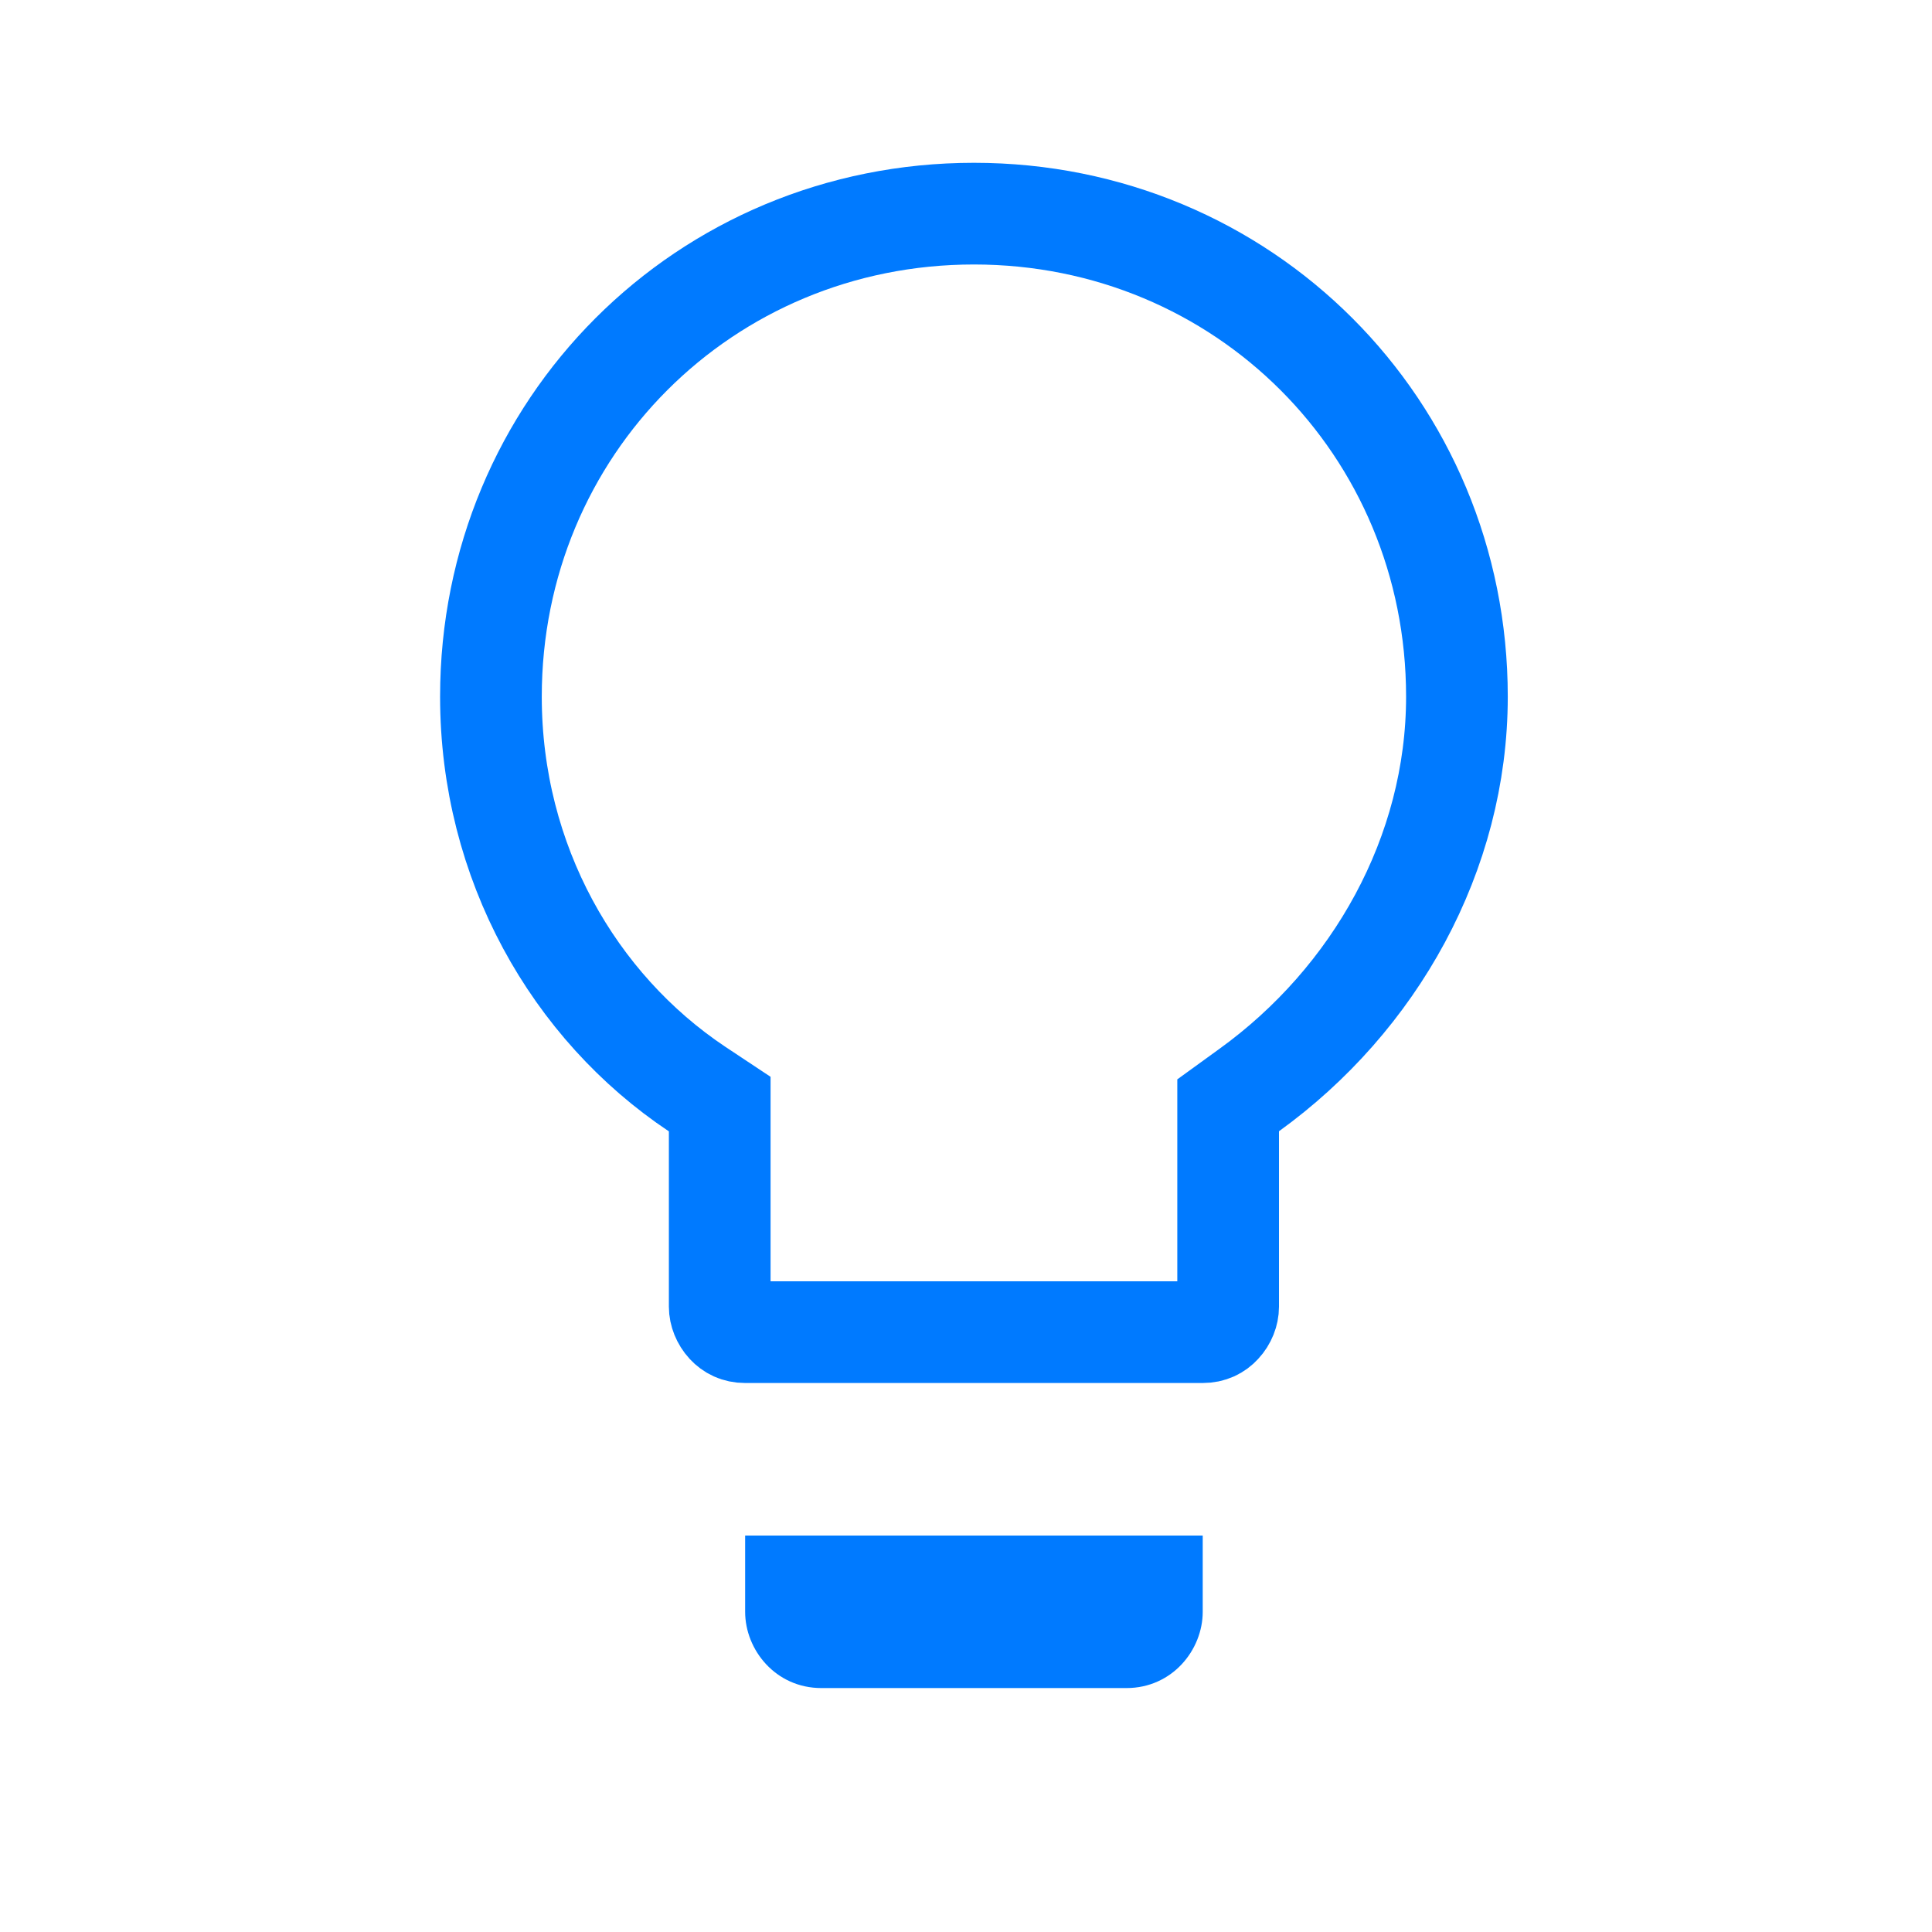 <svg width="19" height="19" viewBox="0 0 19 19" fill="none" xmlns="http://www.w3.org/2000/svg">
<path d="M12.285 10.72L12.078 10.87V11.126V12.851C12.078 12.908 12.054 12.974 12.006 13.025C11.964 13.071 11.906 13.101 11.828 13.101H7.328C7.25 13.101 7.193 13.071 7.15 13.025C7.103 12.974 7.078 12.908 7.078 12.851V11.126V10.858L6.855 10.71C5.643 9.901 4.828 8.481 4.828 6.851C4.828 4.202 6.929 2.101 9.578 2.101C12.227 2.101 14.328 4.202 14.328 6.851C14.328 8.399 13.518 9.83 12.285 10.72Z" stroke="#007AFF"/>
<path d="M7.328 15.851C7.328 16.226 7.628 16.601 8.078 16.601H11.078C11.528 16.601 11.828 16.226 11.828 15.851V15.101H7.328V15.851Z" fill="#007AFF"/>
</svg>
